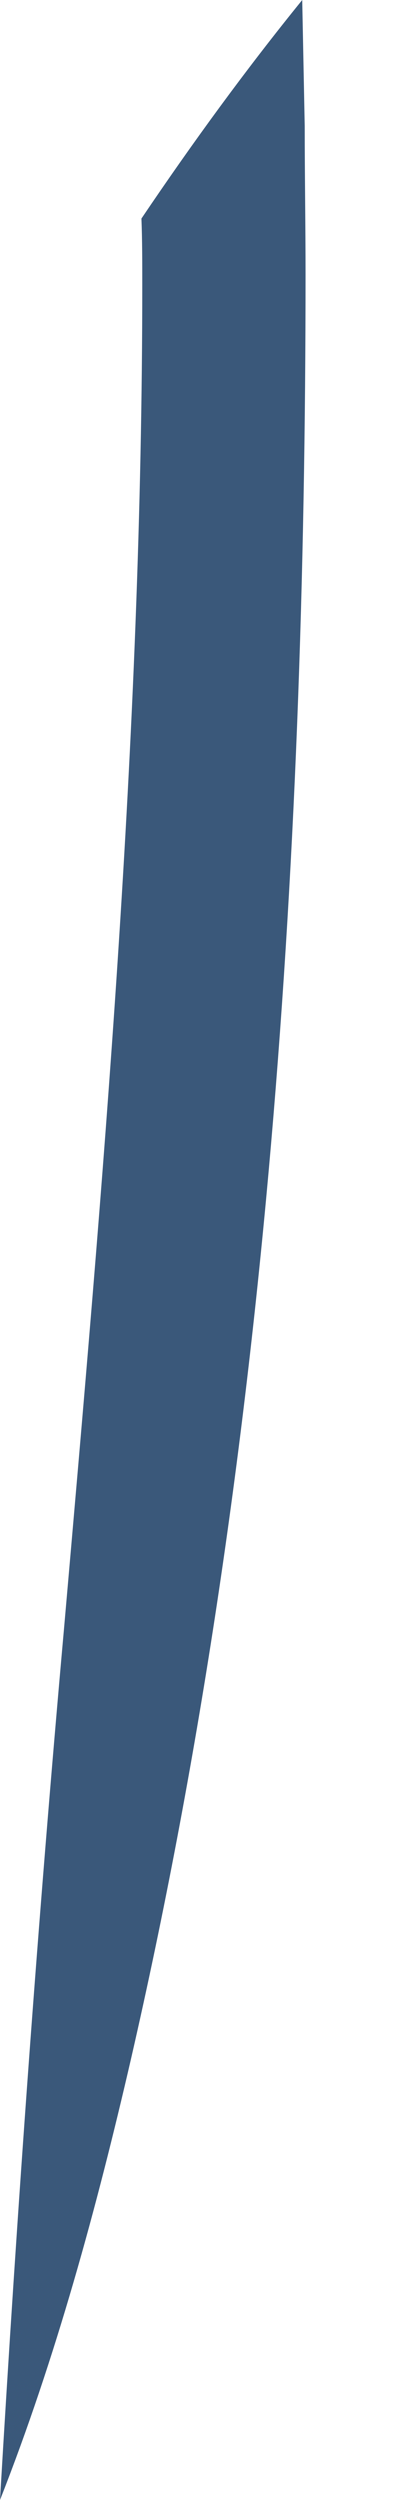 <svg width="2" height="12" viewBox="0 0 2 12" fill="none" xmlns="http://www.w3.org/2000/svg">
<path d="M0 12C0.082 10.605 0.183 9.21 0.307 7.826C0.494 5.693 0.684 3.54 0.684 1.368C0.684 1.263 0.684 1.154 0.68 1.049C0.929 0.68 1.185 0.33 1.453 0C1.457 0.202 1.461 0.404 1.465 0.606C1.465 0.843 1.469 1.08 1.469 1.317C1.469 4.193 1.275 7.073 0.63 9.882C0.466 10.593 0.268 11.32 0 12Z" fill="#3A587A"/>
</svg>
